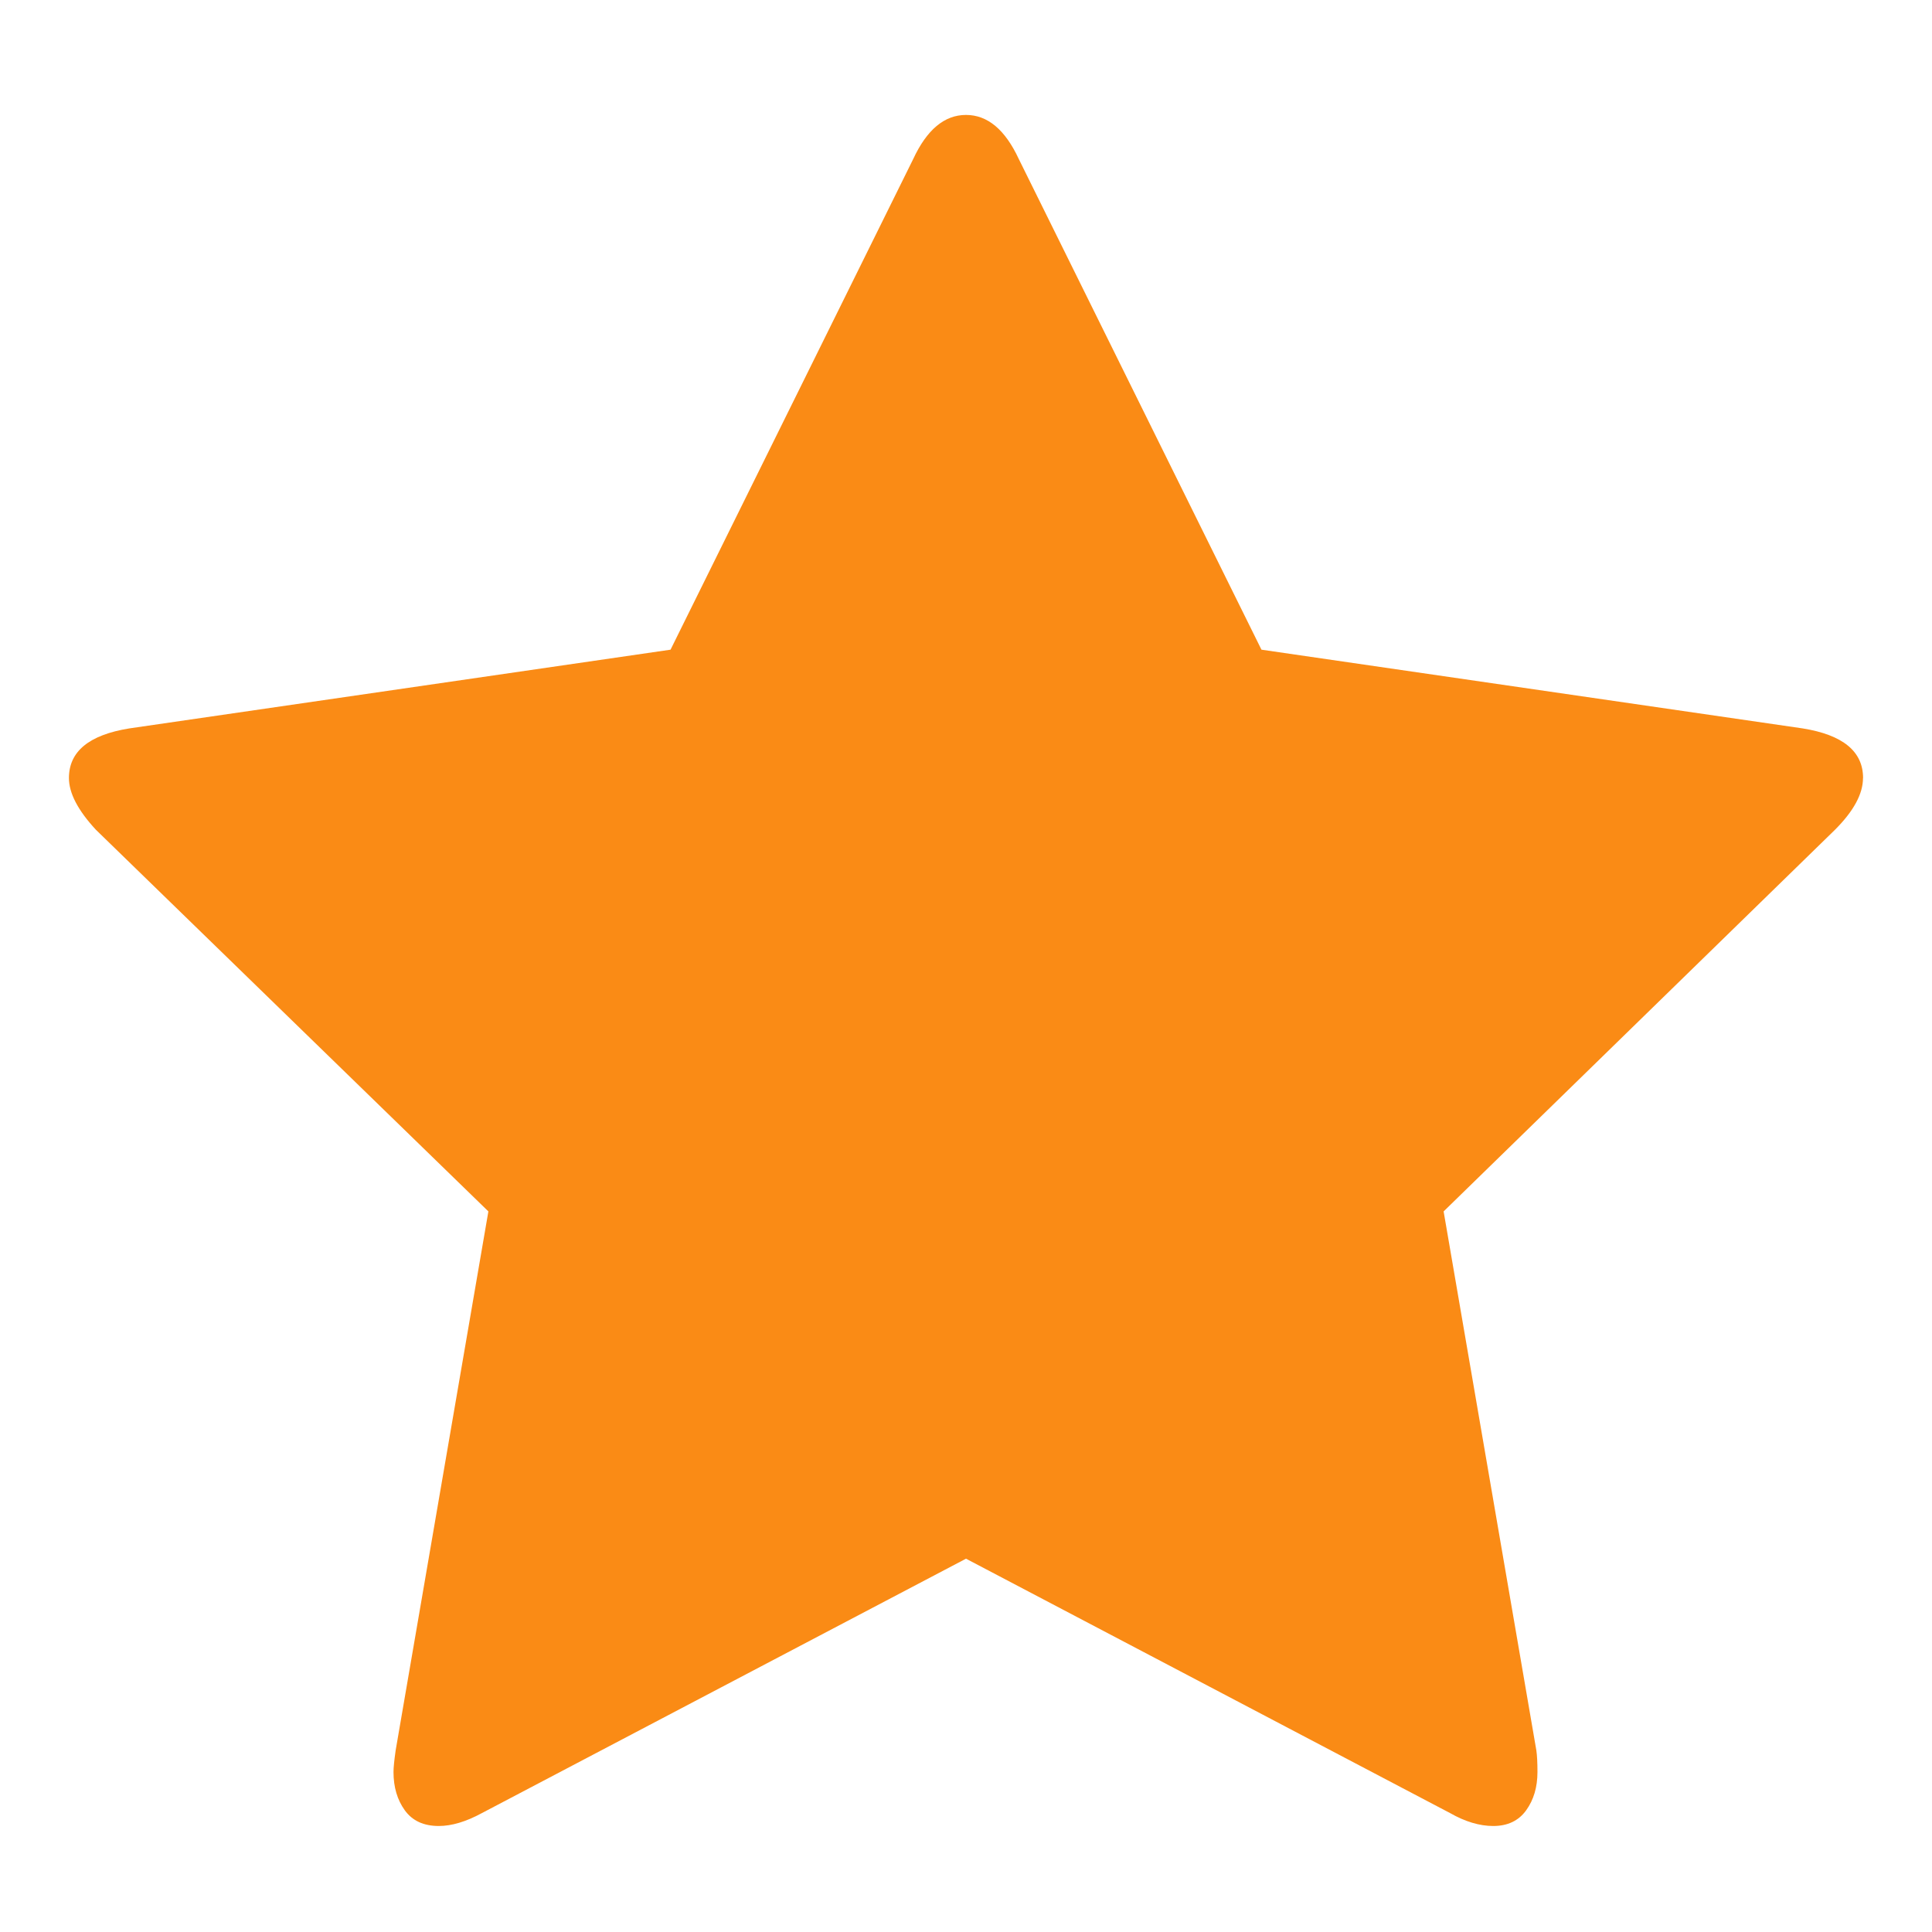 <svg class="icon" viewBox="0 0 1024 1024" xmlns="http://www.w3.org/2000/svg" width="15" height="15"><defs><style/></defs><path d="M987.429 412.367q0 12.581-14.848 27.429L765.148 642.073 814.3 927.769q.585 3.986.585 11.447 0 11.995-5.998 20.297t-17.445 8.302q-10.862 0-22.857-6.839L512 826.137 255.415 960.976q-12.581 6.839-22.857 6.839-11.995 0-17.993-8.302t-5.998-20.297q0-3.438 1.134-11.447l49.152-285.696L50.835 439.796q-14.299-15.433-14.299-27.429 0-21.138 32-26.295l286.866-41.728L483.987 84.358q10.862-23.442 28.014-23.442t28.014 23.442L668.6 344.344l286.866 41.728q32 5.157 32 26.295z" fill="#fa8b15"/></svg>